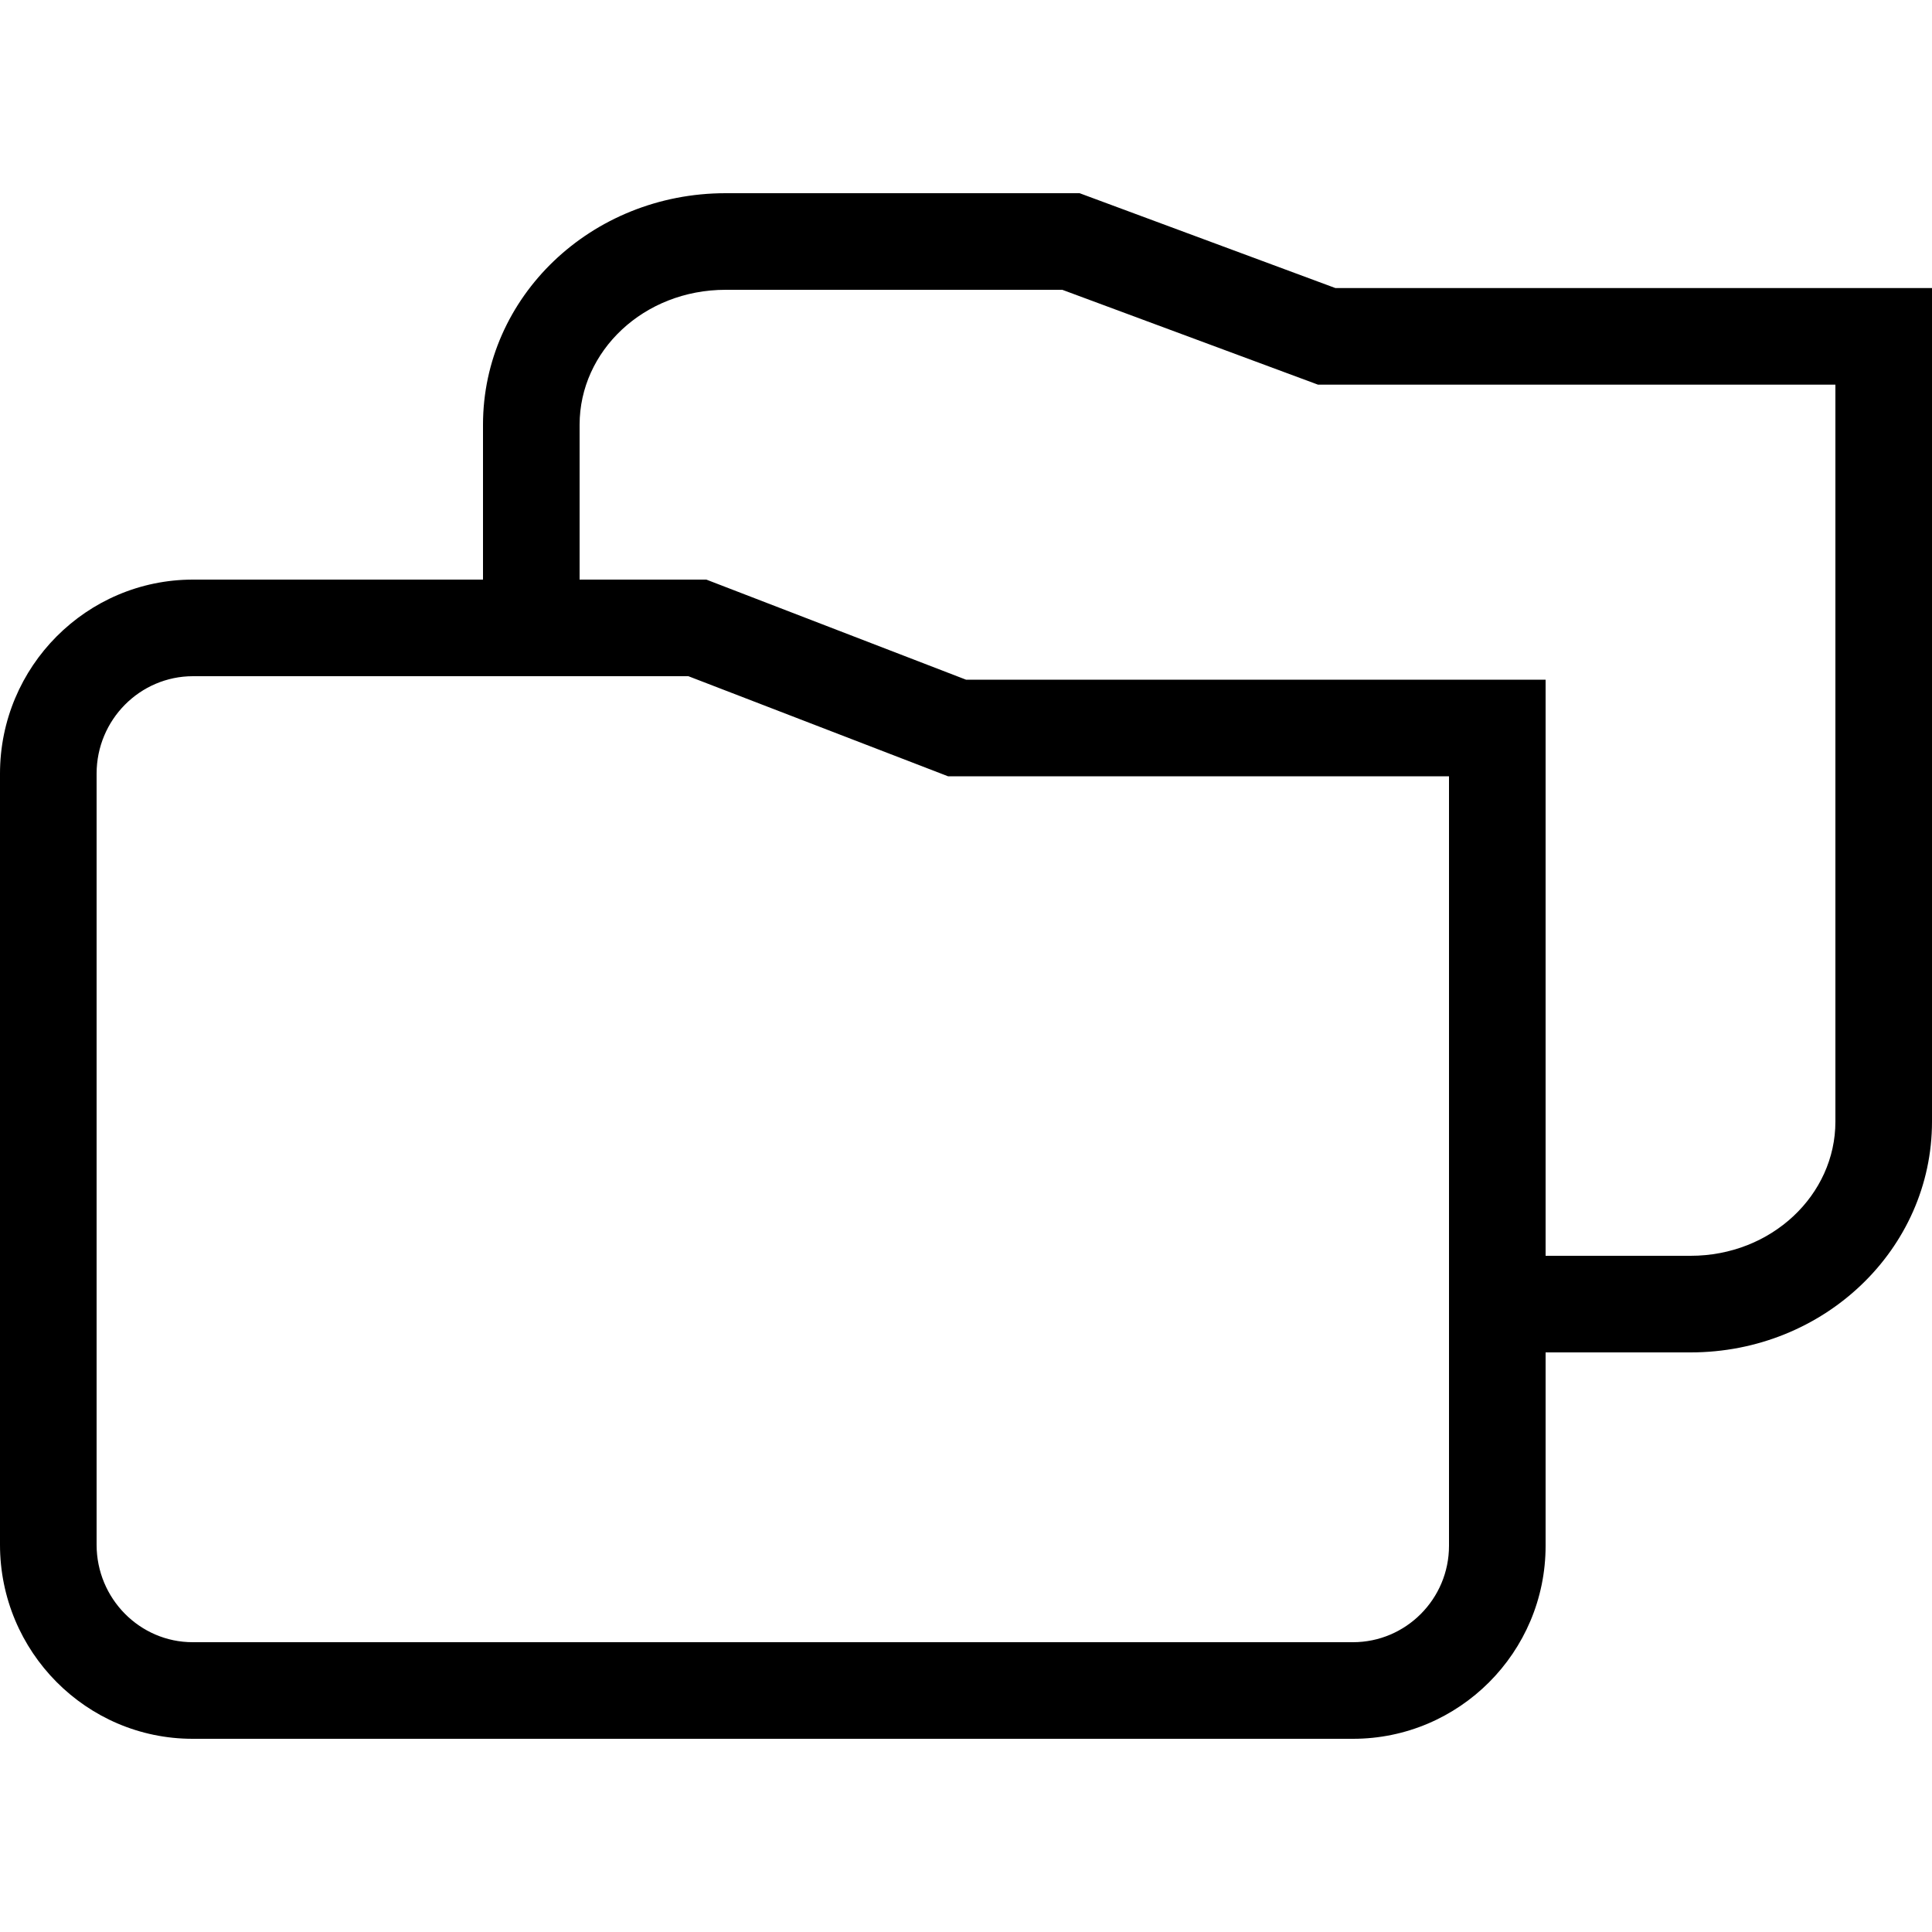 <svg xmlns="http://www.w3.org/2000/svg" xmlns:xlink="http://www.w3.org/1999/xlink" width="20" height="20" viewBox="0 0 20 20">
  <defs>
    <path id="-category-copy-a" d="M15,8.036 L9.814,8.036 L7.126,7 L1.998,7 C1.449,7 1,7.451 1,8.009 L1,15.991 C1,16.549 1.448,17 1.994,17 L14.006,17 C14.553,17 15,16.553 15,16.002 L15,8.036 Z M19,3.982 L13.644,3.982 L10.997,3 L7.512,3 C6.663,3 6,3.634 6,4.397 L6,6 L7.312,6 L10,7.036 L16,7.036 L16,13 L17.501,13 C18.34,13 19,12.369 19,11.611 L19,4 L19,3.982 Z M5,6 L5,4.397 C5,3.073 6.119,2 7.512,2 L11.176,2 L13.824,2.982 L20,2.982 L20,11.611 C20,12.93 18.884,14 17.501,14 L16,14 L16,16.002 C16,17.105 15.105,18 14.006,18 L1.994,18 C0.893,18 0,17.098 0,15.991 L0,8.009 C0,6.899 0.897,6 1.998,6 L5,6 Z"/>
  </defs>
  <g fill-rule="evenodd">
    <use fill-rule="nonzero" xlink:href="#-category-copy-a"/>
  </g>
</svg>
